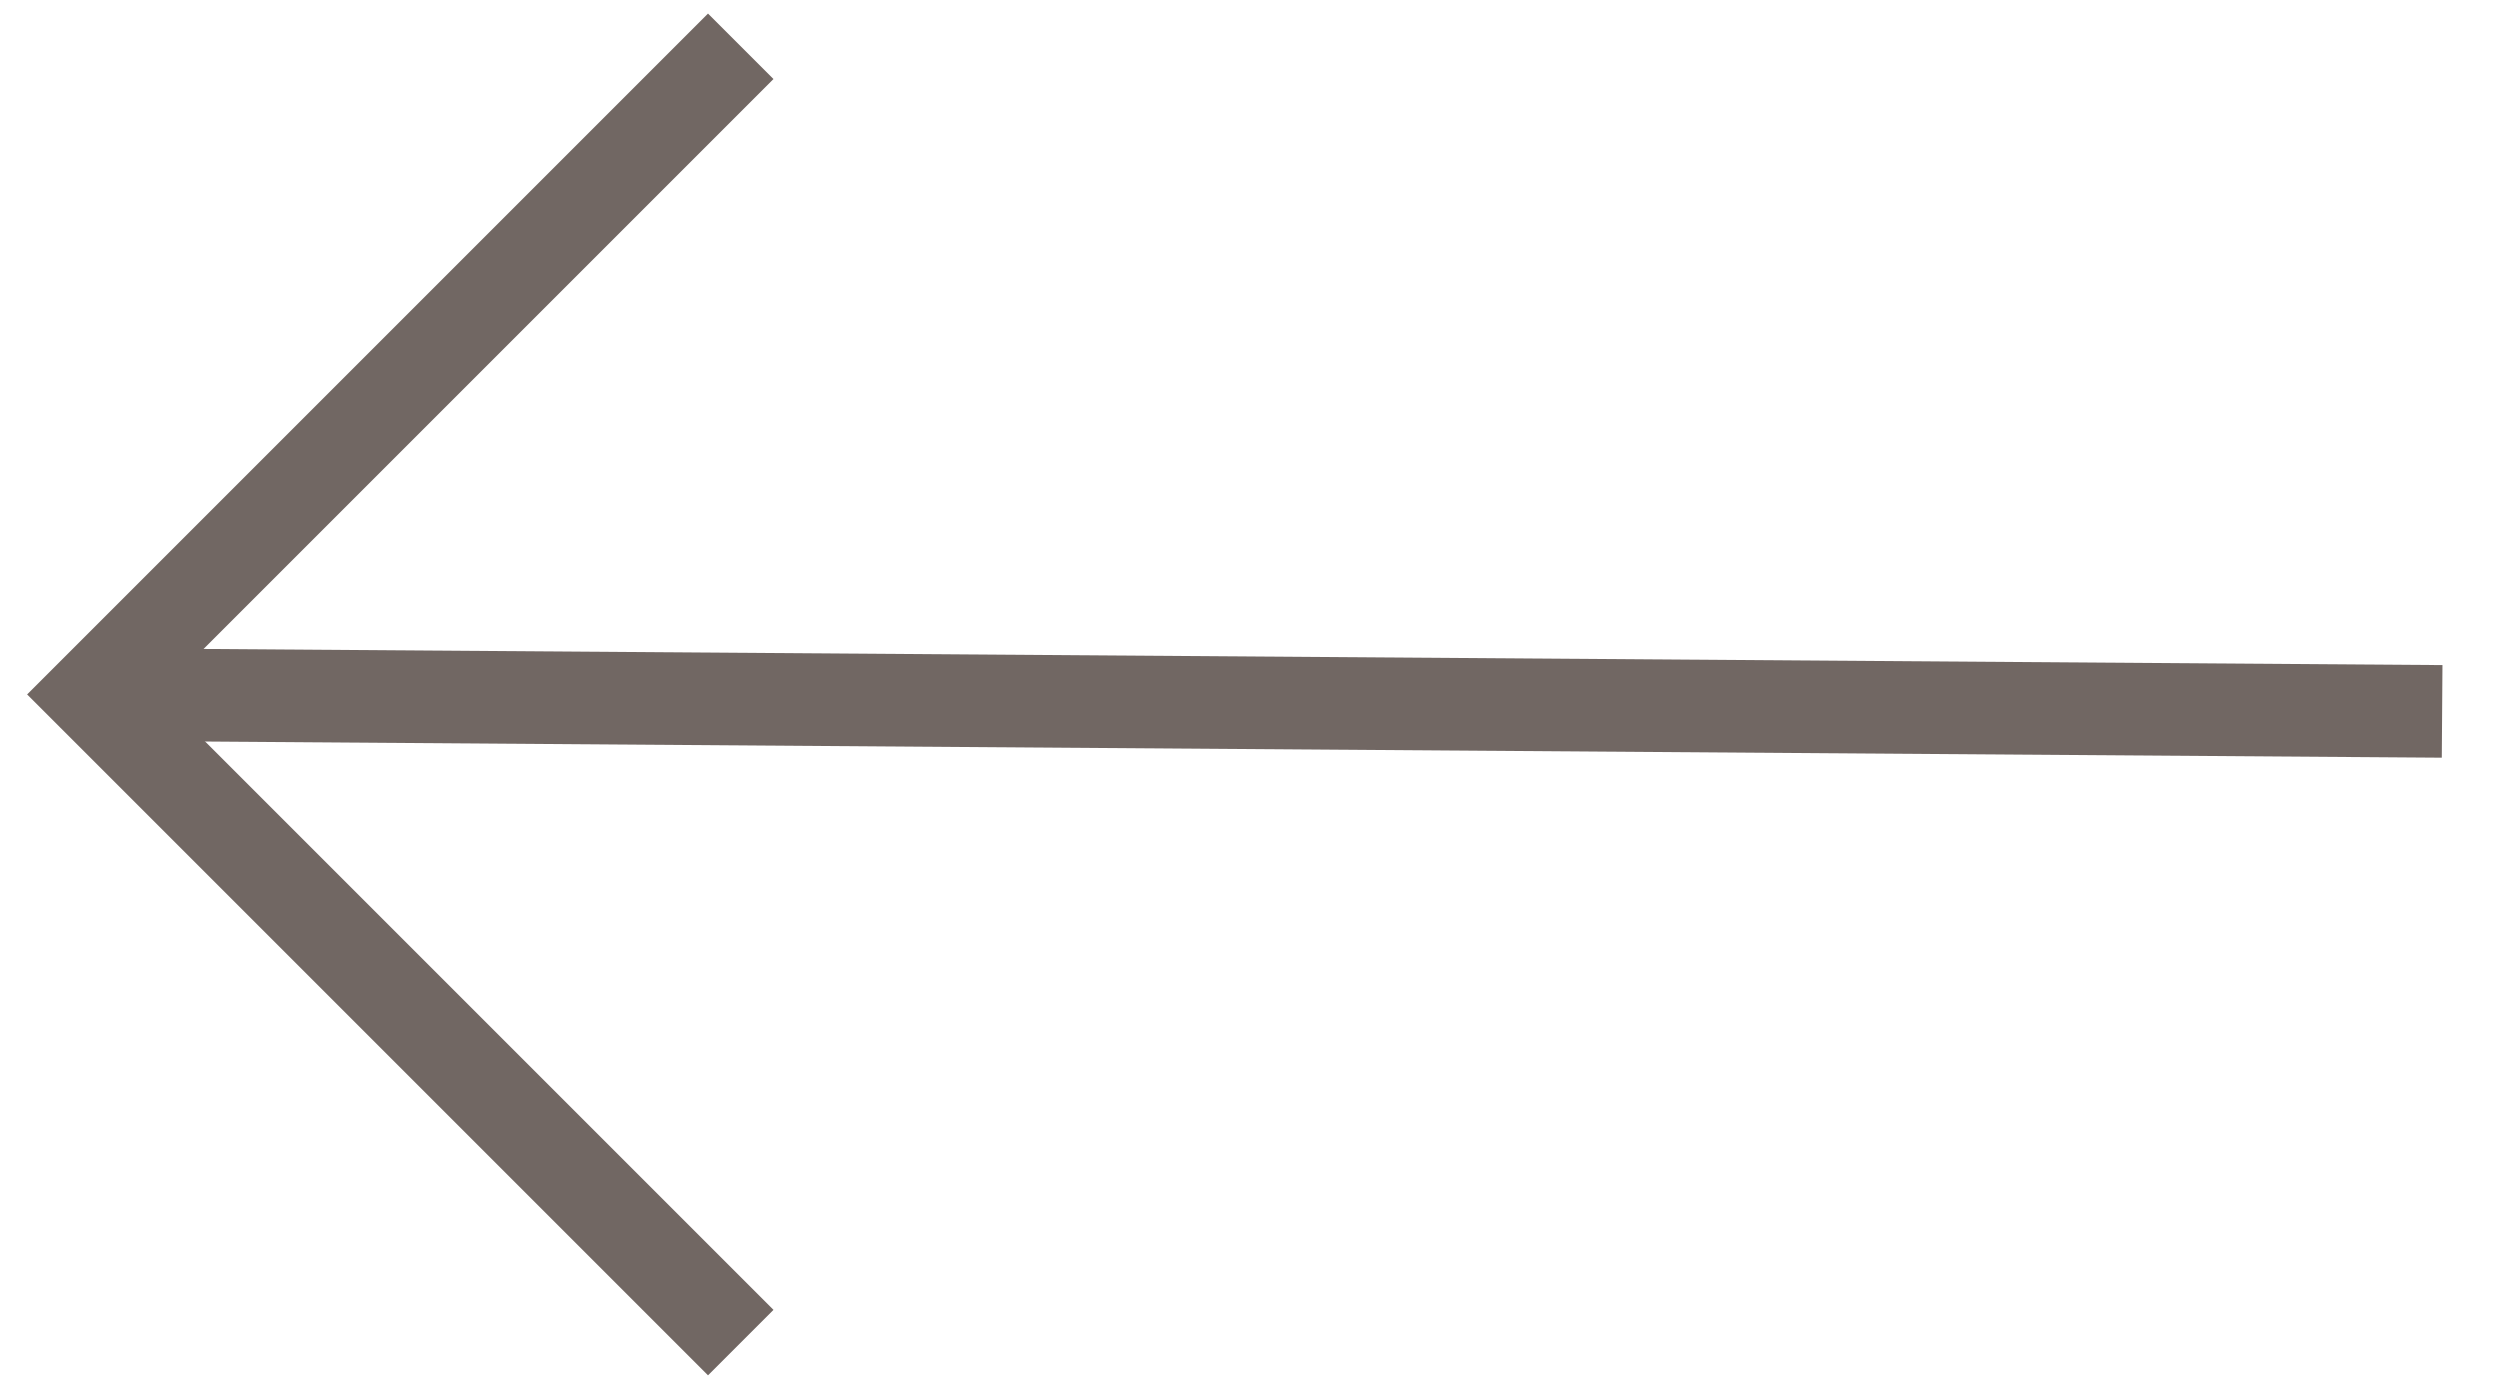 <?xml version="1.0" encoding="UTF-8"?>
<svg width="54px" height="30px" viewBox="0 0 54 30" version="1.1" xmlns="http://www.w3.org/2000/svg" xmlns:xlink="http://www.w3.org/1999/xlink">
    <title>crousal-left</title>
    <g id="-" stroke="none" stroke-width="1" fill="none" fill-rule="evenodd">
        <g id="Desktop---Home" transform="translate(-652, -708)" stroke="#716763" stroke-width="2">
            <g id="Group-24" transform="translate(654, 709)">
                <g id="crousal-left" transform="translate(-0, 0)">
                    <line x1="50.75" y1="14.366" x2="0" y2="14" id="Path-5"></line>
                    <polyline id="Path-6" points="14 0 0 14 14 28"></polyline>
                </g>
            </g>
        </g>
    </g>
</svg>